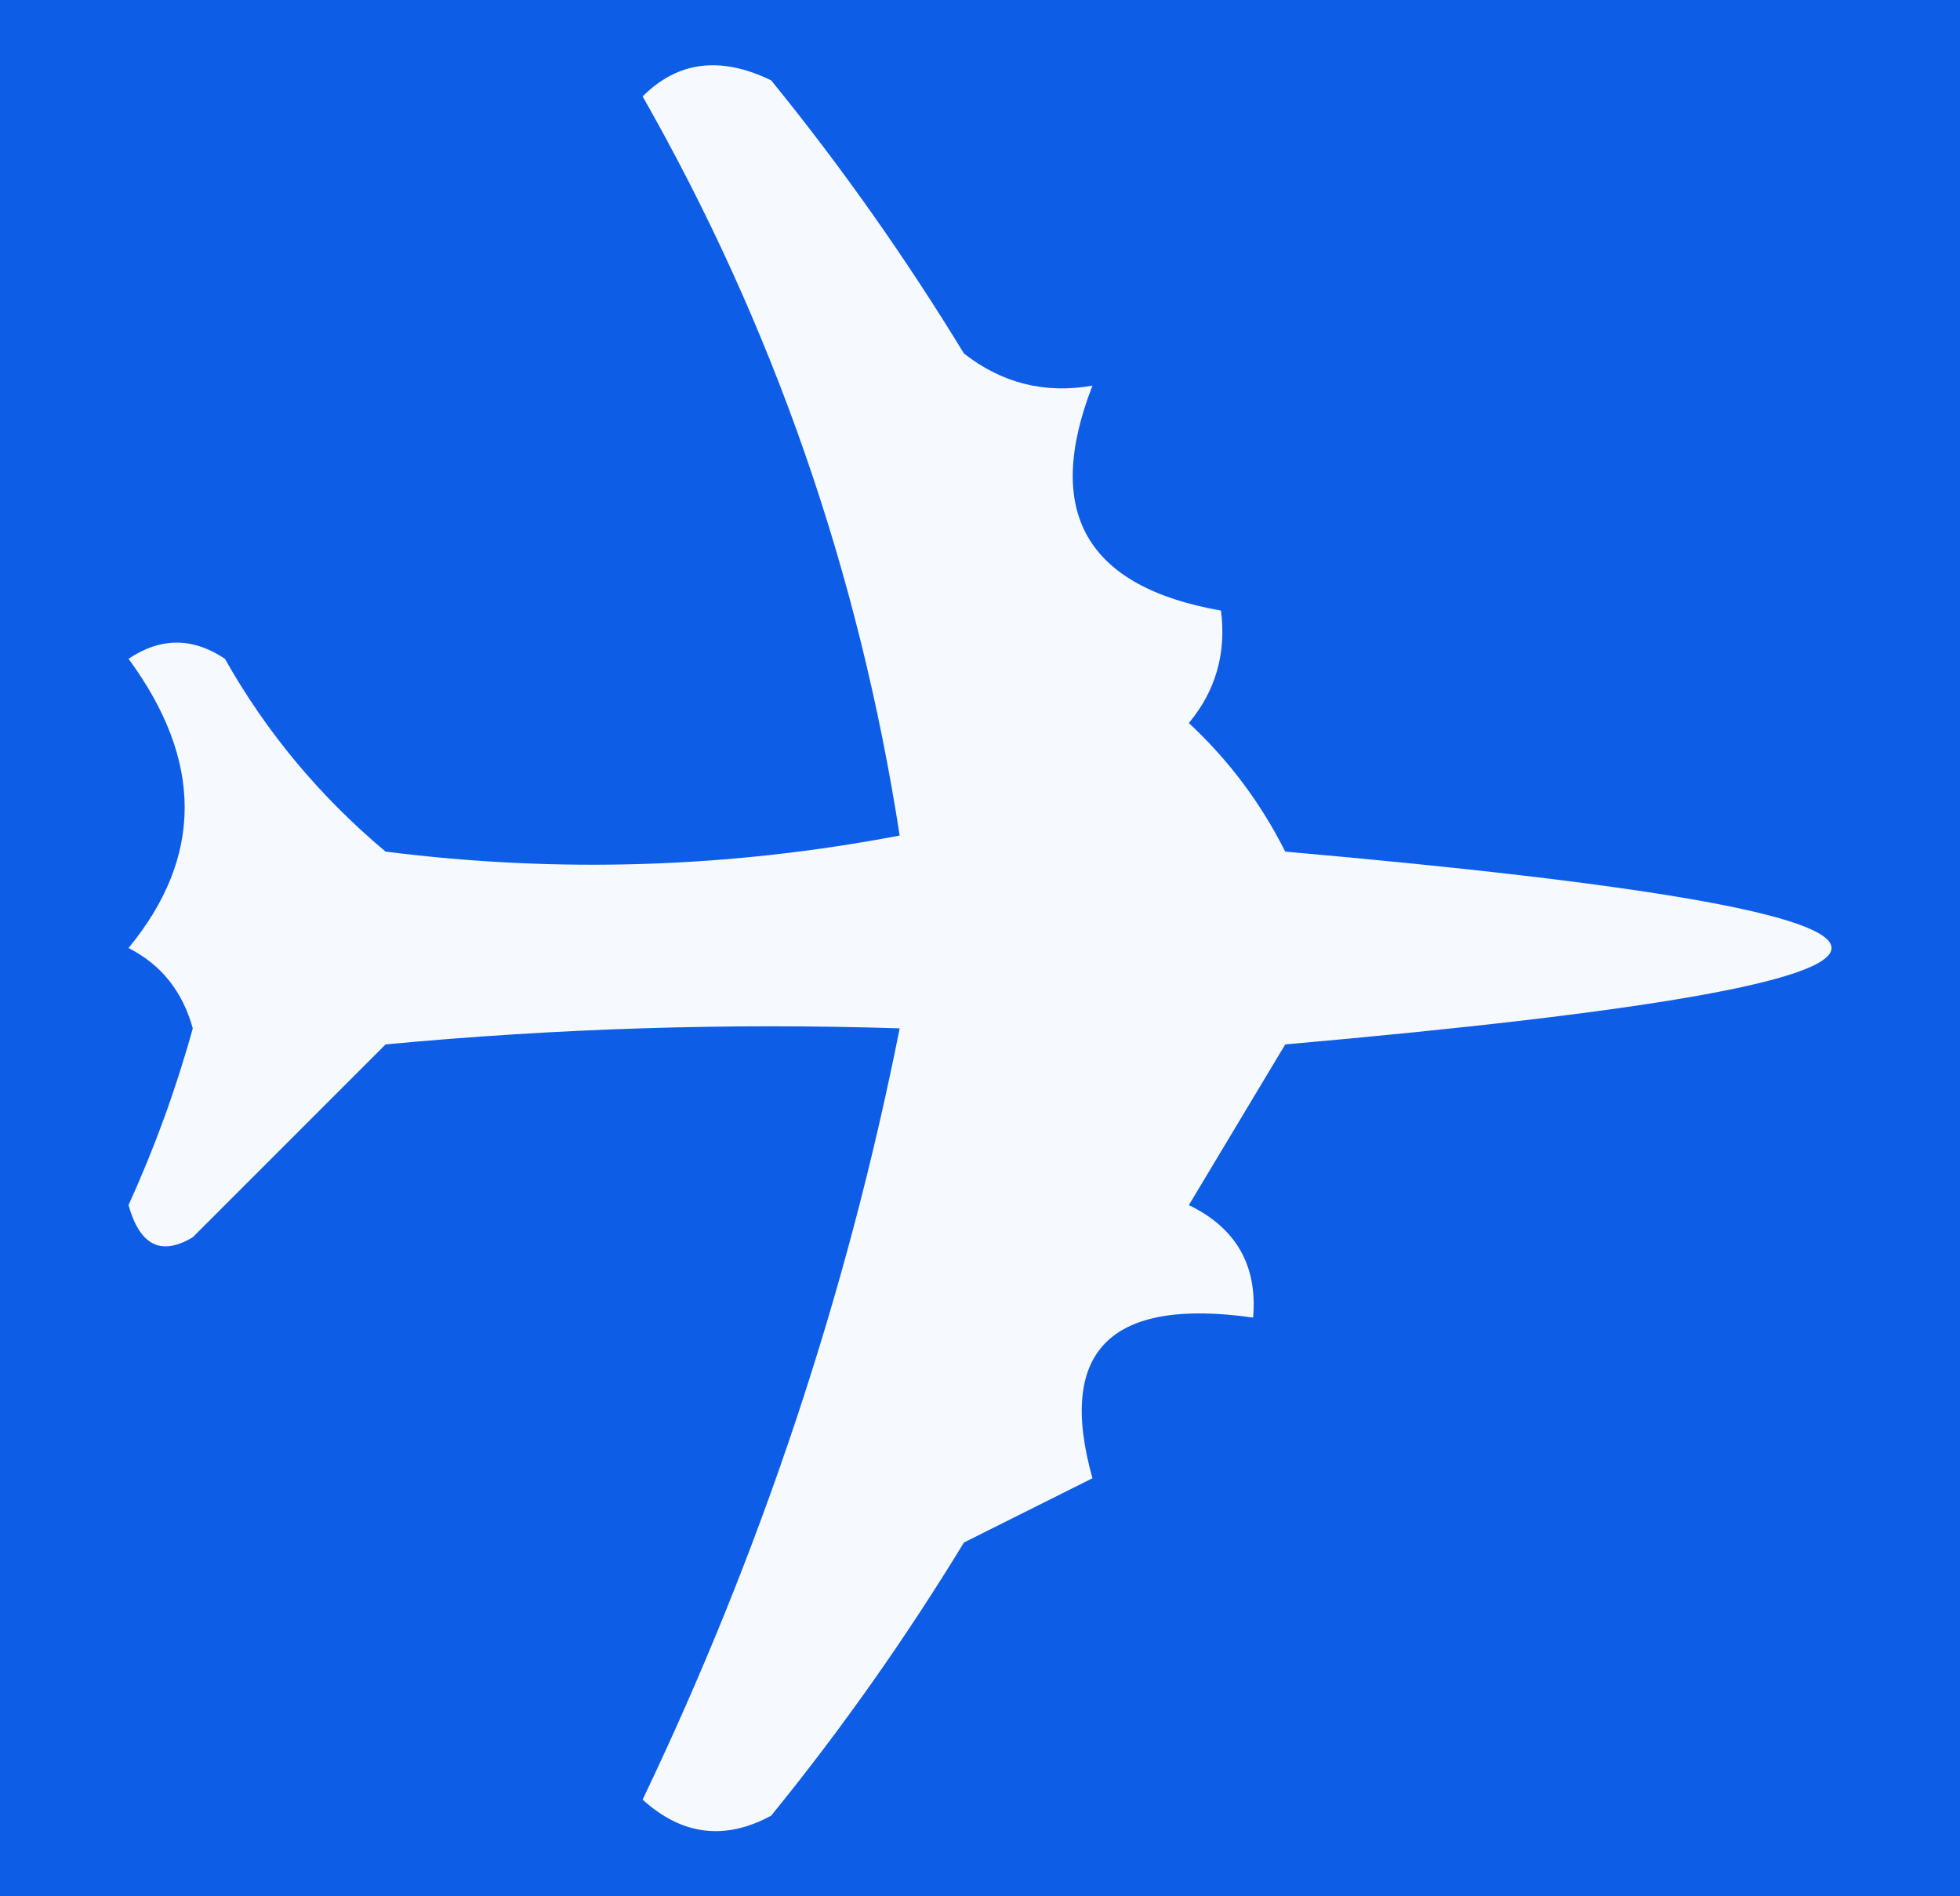 <?xml version="1.0" encoding="UTF-8"?>
<svg id="Layer_1" data-name="Layer 1" xmlns="http://www.w3.org/2000/svg" viewBox="0 0 61 59">
  <defs>
    <style>
      .cls-1 {
        fill: #0e5de6;
      }

      .cls-1, .cls-2 {
        fill-rule: evenodd;
      }

      .cls-2 {
        fill: #f6f9fd;
      }
    </style>
  </defs>
  <path class="cls-1" d="M0,0H61V59H0V0Z"/>
  <path class="cls-2" d="M20,3c1.1-1.1,2.43-1.26,4-.5,2.19,2.69,4.19,5.53,6,8.5,1.19,.93,2.52,1.26,4,1-1.53,3.93-.2,6.26,4,7,.17,1.32-.16,2.49-1,3.5,1.24,1.15,2.24,2.49,3,4,22.67,2,22.67,4,0,6-1,1.67-2,3.33-3,5,1.47,.71,2.14,1.88,2,3.5-4.45-.63-6.11,1.04-5,5-1.33,.67-2.67,1.33-4,2-1.81,2.97-3.81,5.81-6,8.5-1.44,.78-2.78,.61-4-.5,3.68-7.7,6.35-15.7,8-24-5.34-.17-10.68,0-16,.5l-6,6c-.98,.59-1.65,.26-2-1,.81-1.78,1.48-3.62,2-5.5-.32-1.15-.98-1.98-2-2.5,2.33-2.83,2.33-5.83,0-9,1-.67,2-.67,3,0,1.29,2.29,2.96,4.29,5,6,5.37,.68,10.7,.51,16-.5-1.27-8.2-3.94-15.87-8-23Z"/>
</svg>